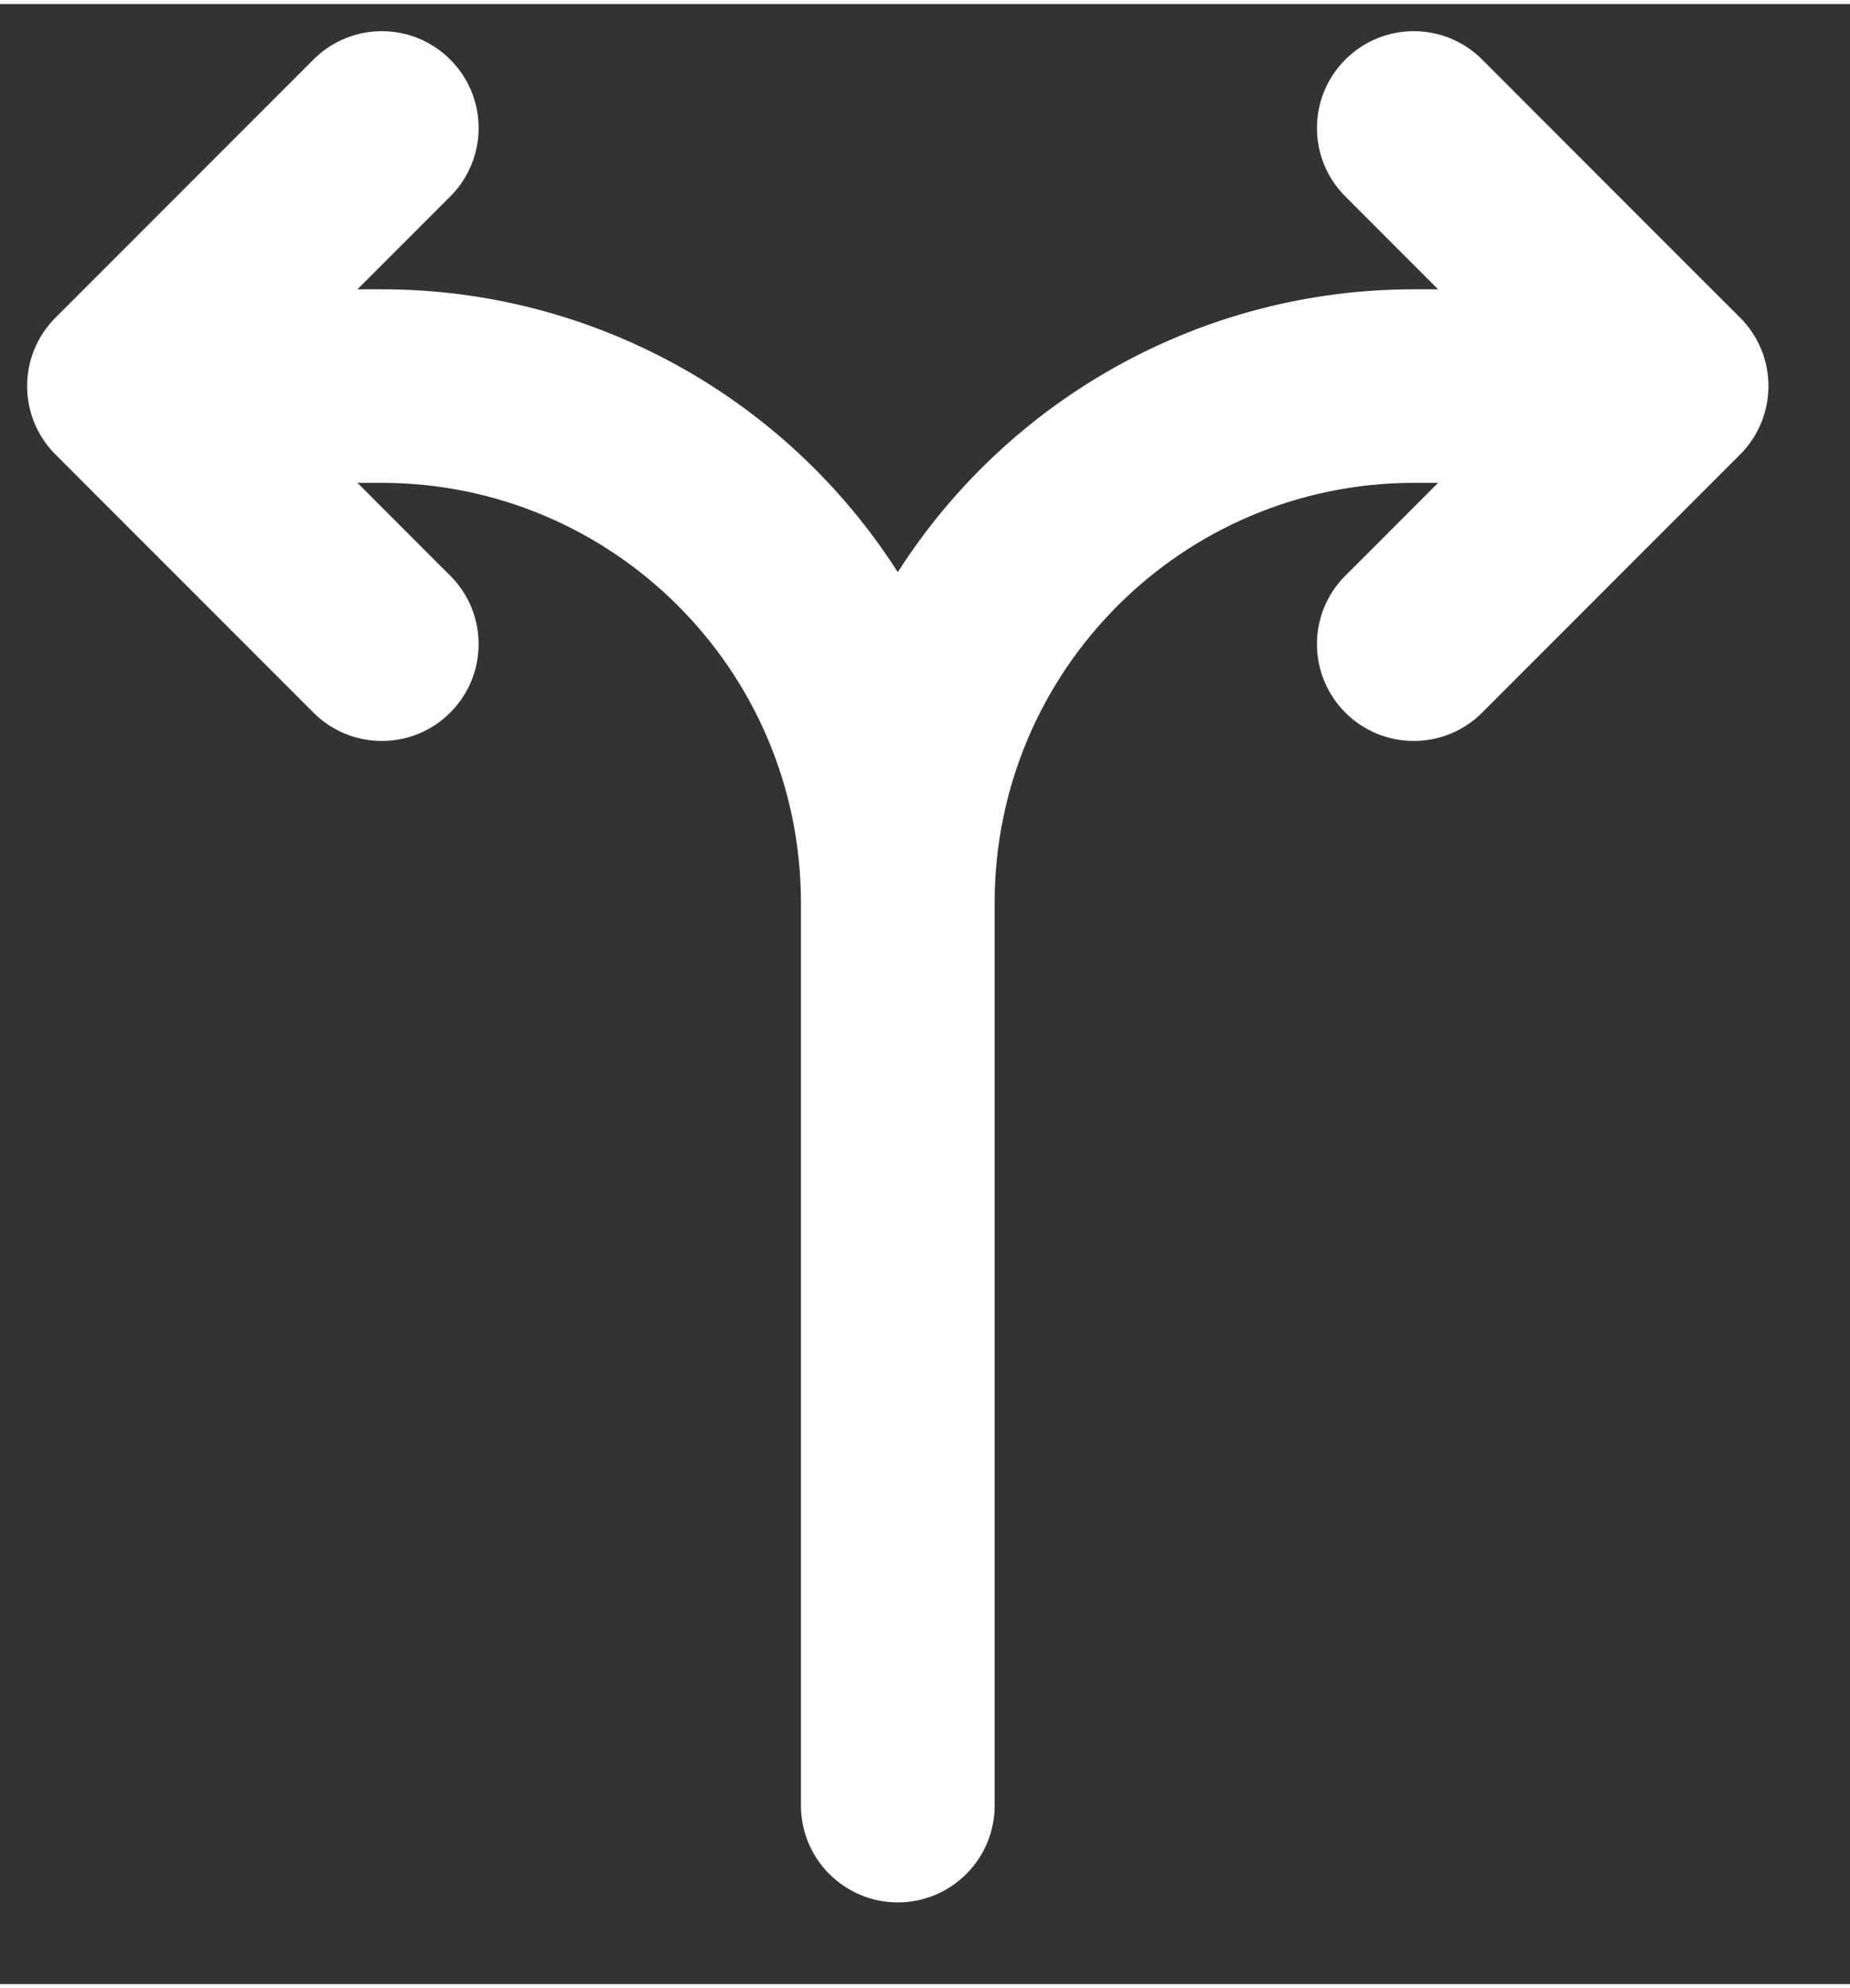 <?xml version="1.0" encoding="UTF-8" standalone="no"?>
<!DOCTYPE svg PUBLIC "-//W3C//DTD SVG 1.1//EN" "http://www.w3.org/Graphics/SVG/1.1/DTD/svg11.dtd">
<svg version="1.1" xmlns="http://www.w3.org/2000/svg" xmlns:xlink="http://www.w3.org/1999/xlink" preserveAspectRatio="xMidYMid meet" viewBox="49 139 68 72.74" width="64" height="68.74"><rect x="49" y="139" width="68" height="72.74" fill="#333333" stroke="none"/><defs><path d="M103.48 141.04C102.09 139.65 99.84 139.65 98.45 141.04C97.06 142.43 97.06 144.68 98.45 146.07C98.68 146.3 99.81 147.43 101.86 149.48C101.32 149.48 101.02 149.48 100.96 149.48C93.28 149.48 86.14 153.4 82 159.87C77.86 153.4 70.72 149.48 63.04 149.48C62.98 149.48 62.68 149.48 62.14 149.48C64.19 147.43 65.32 146.3 65.55 146.07C66.94 144.68 66.94 142.43 65.55 141.04C64.16 139.65 61.91 139.65 60.52 141.04C59.57 141.99 51.99 149.57 51.04 150.52C49.65 151.91 49.65 154.16 51.04 155.55C51.04 155.55 51.04 155.55 51.04 155.55C51.99 156.5 59.57 164.08 60.52 165.03C61.91 166.42 64.16 166.42 65.55 165.03C66.94 163.64 66.94 161.39 65.55 160C65.32 159.78 64.19 158.64 62.14 156.59C62.68 156.59 62.98 156.59 63.04 156.59C71.54 156.6 78.43 163.49 78.44 172C78.44 175.32 78.44 201.87 78.44 205.18C78.44 207.15 80.04 208.74 82 208.74C83.96 208.74 85.56 207.15 85.56 205.18C85.56 201.87 85.56 175.32 85.56 172C85.57 163.49 92.46 156.6 100.96 156.59C101.02 156.59 101.32 156.59 101.86 156.59C99.81 158.64 98.68 159.78 98.45 160C97.06 161.39 97.06 163.64 98.45 165.03C99.84 166.42 102.09 166.42 103.48 165.03C104.43 164.08 112.01 156.5 112.96 155.55C114.35 154.16 114.35 151.91 112.96 150.52C112.96 150.52 112.96 150.52 112.96 150.52C111.06 148.63 104.43 141.99 103.48 141.04Z" id="bl1AeqEb6"></path></defs><g><g><use xlink:href="#bl1AeqEb6" opacity="1" fill="#ffffff" fill-opacity="1"></use><g><use xlink:href="#bl1AeqEb6" opacity="1" fill-opacity="0" stroke="#000000" stroke-width="1" stroke-opacity="0"></use></g></g></g></svg>